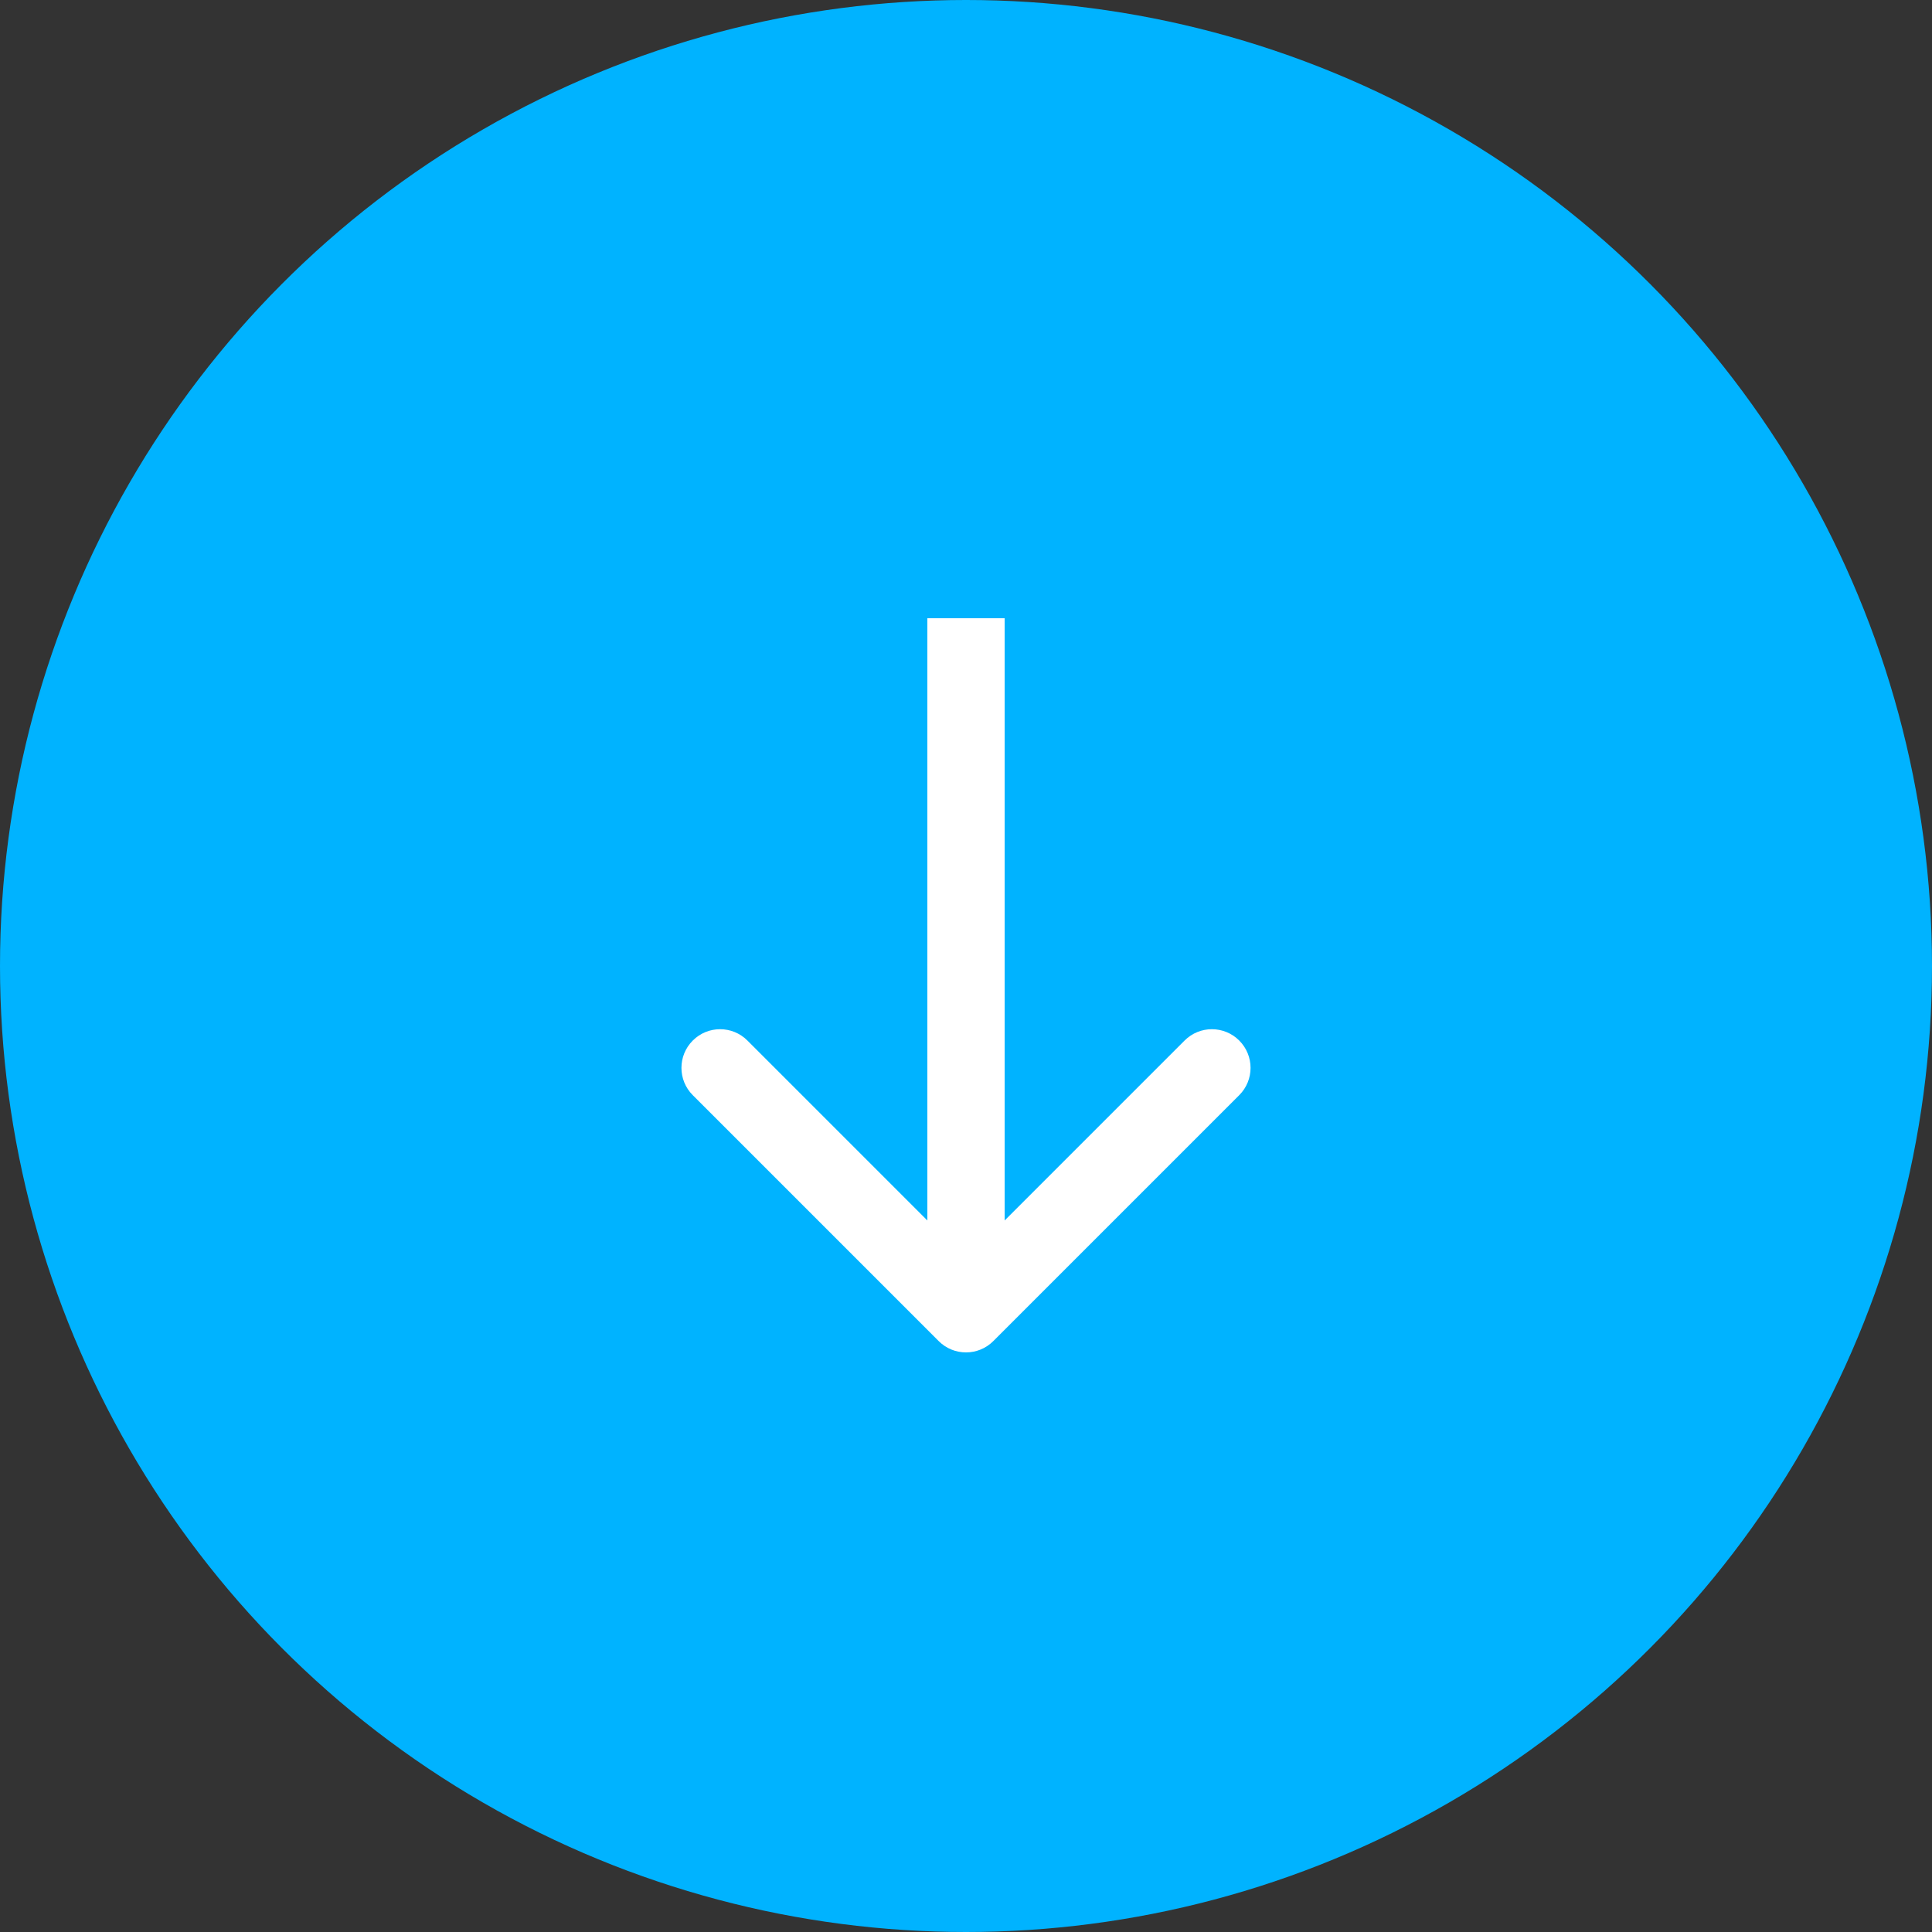 <svg width="50" height="50" viewBox="0 0 50 50" fill="none" xmlns="http://www.w3.org/2000/svg">
<rect x="0" y="0" width="50" height="50" fill="#333333" stroke="none"/>
<g clip-path="url(#clip0_1_2)">
<circle cx="25" cy="25" r="25" fill="#00B3FF"/>
<path d="M24.293 34.707C24.683 35.098 25.317 35.098 25.707 34.707L32.071 28.343C32.462 27.953 32.462 27.32 32.071 26.929C31.68 26.538 31.047 26.538 30.657 26.929L25 32.586L19.343 26.929C18.953 26.538 18.32 26.538 17.929 26.929C17.538 27.32 17.538 27.953 17.929 28.343L24.293 34.707ZM24 16V34H26V16H24Z" fill="white"/>
</g>
<defs>
<clipPath id="clip0_1_2">
<rect width="50" height="50" fill="white"/>
</clipPath>
</defs>
</svg>
